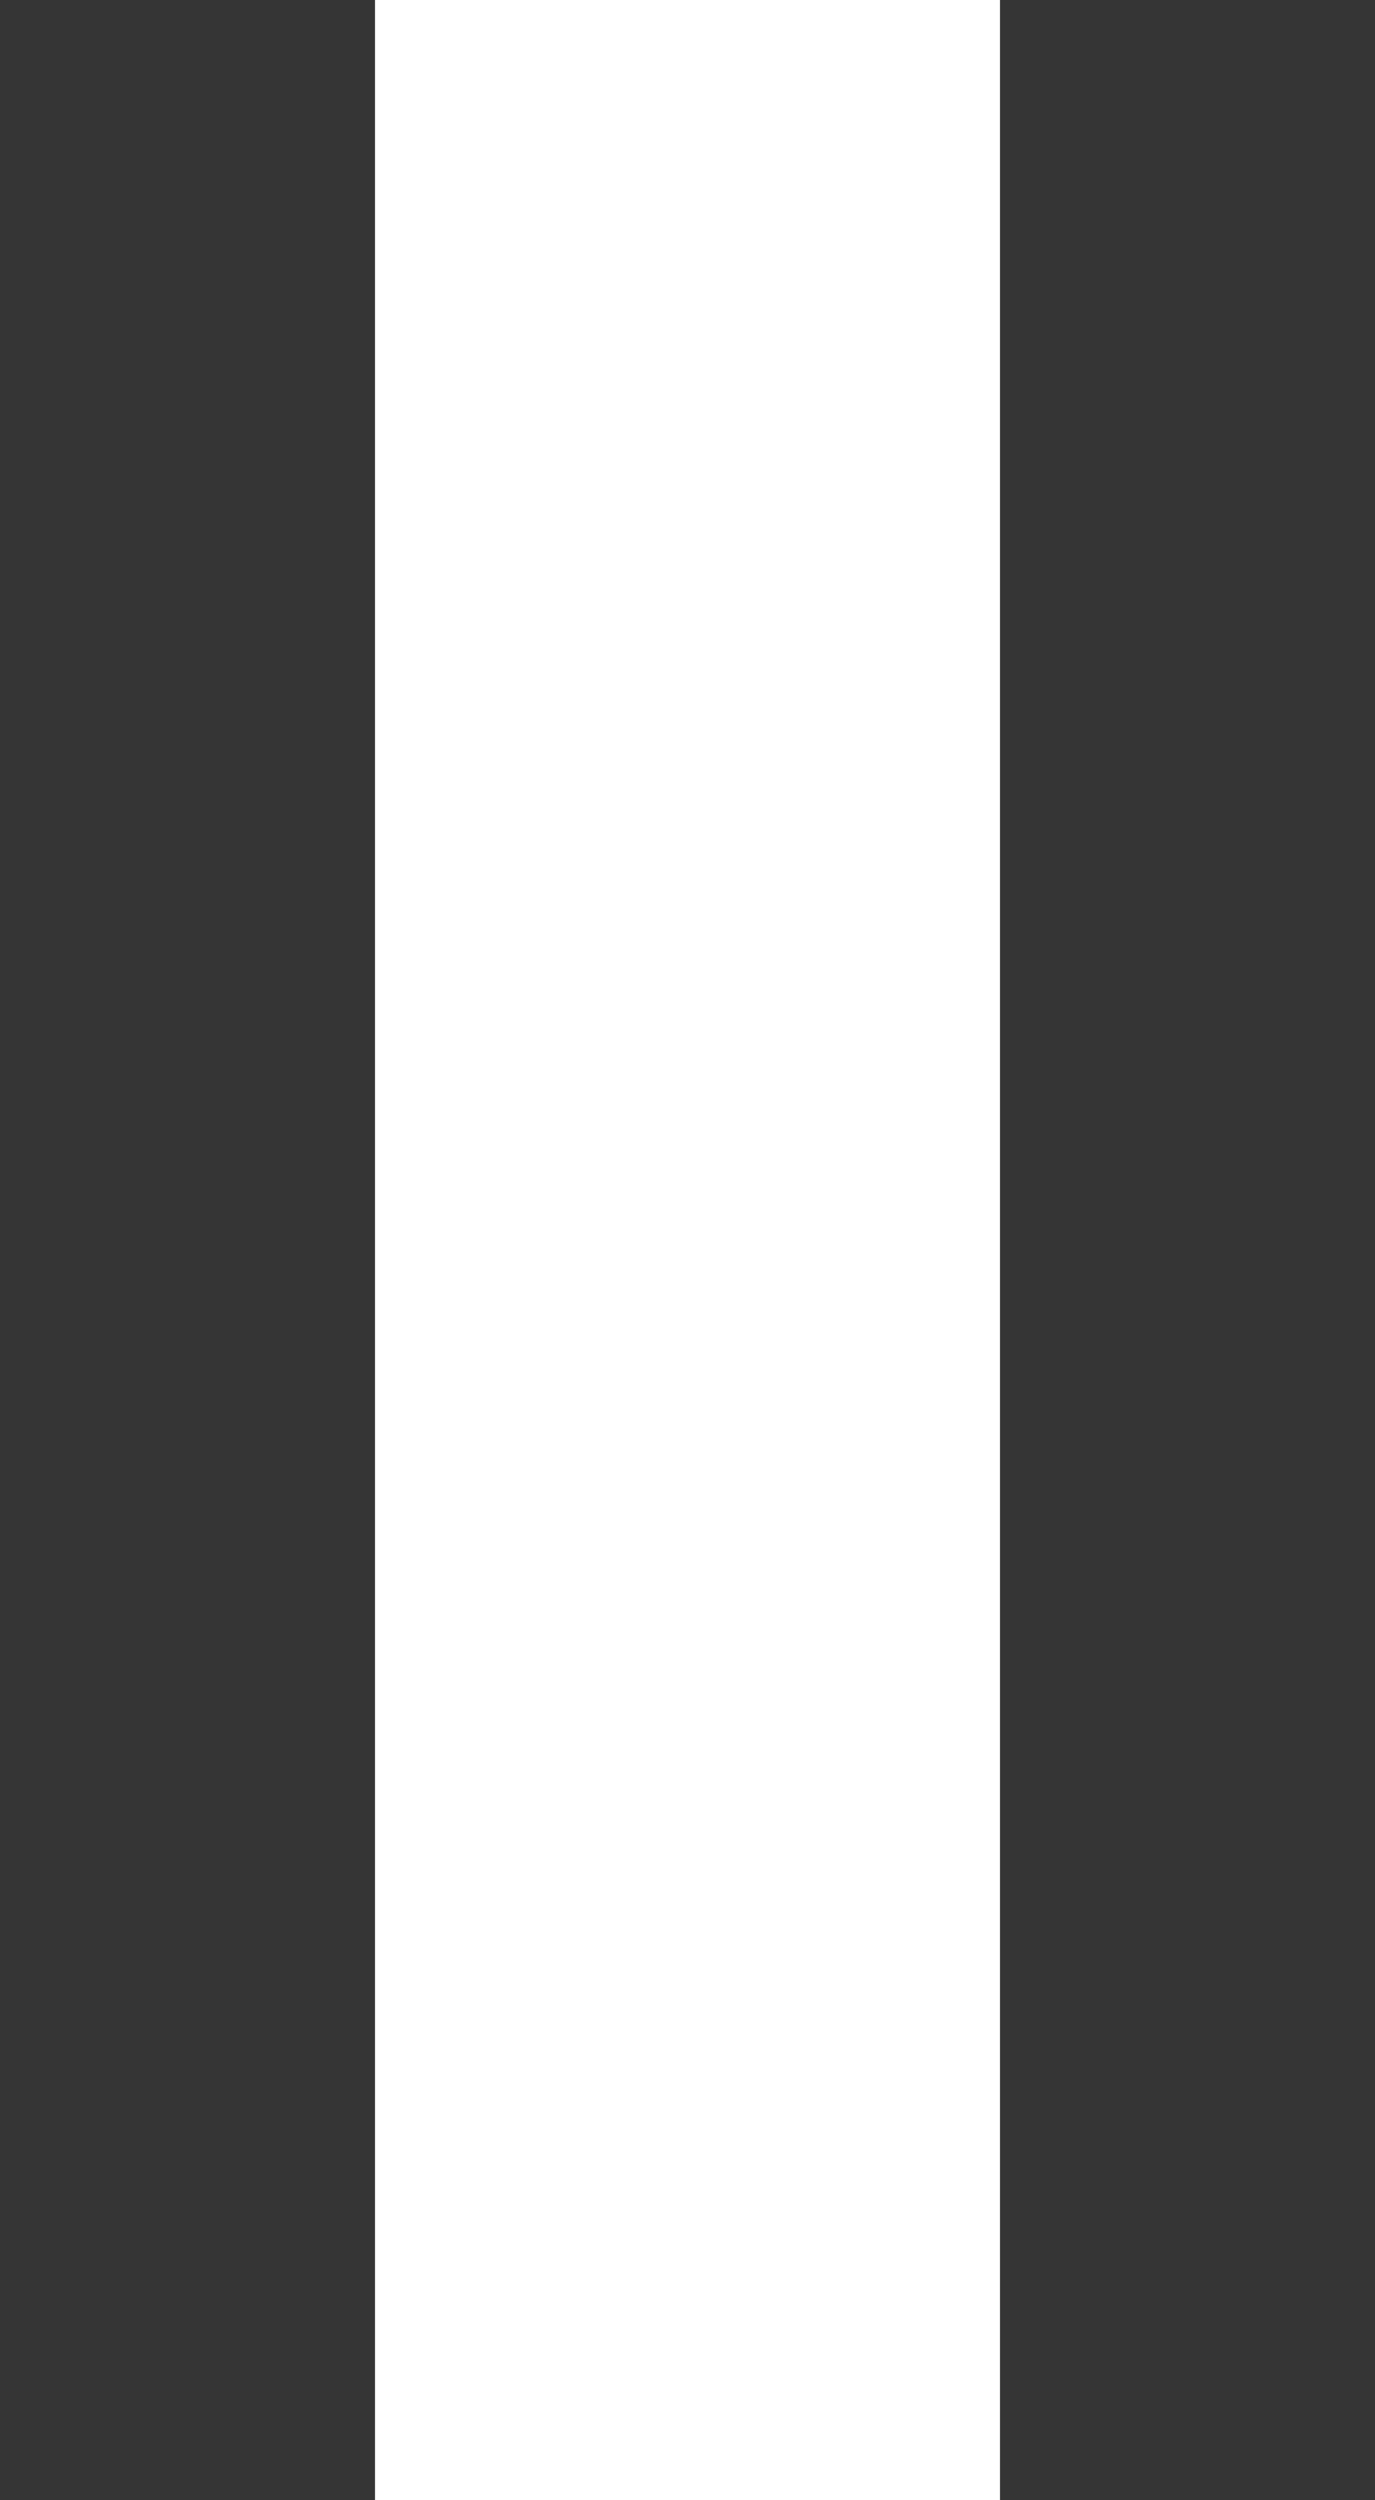 <svg width="11" height="20" xmlns="http://www.w3.org/2000/svg">
    <path d="M1.5 18.5v-17m8 17v-17" stroke="#353535" stroke-width="3" fill="none" fill-rule="evenodd" stroke-linecap="square"/>
</svg>
